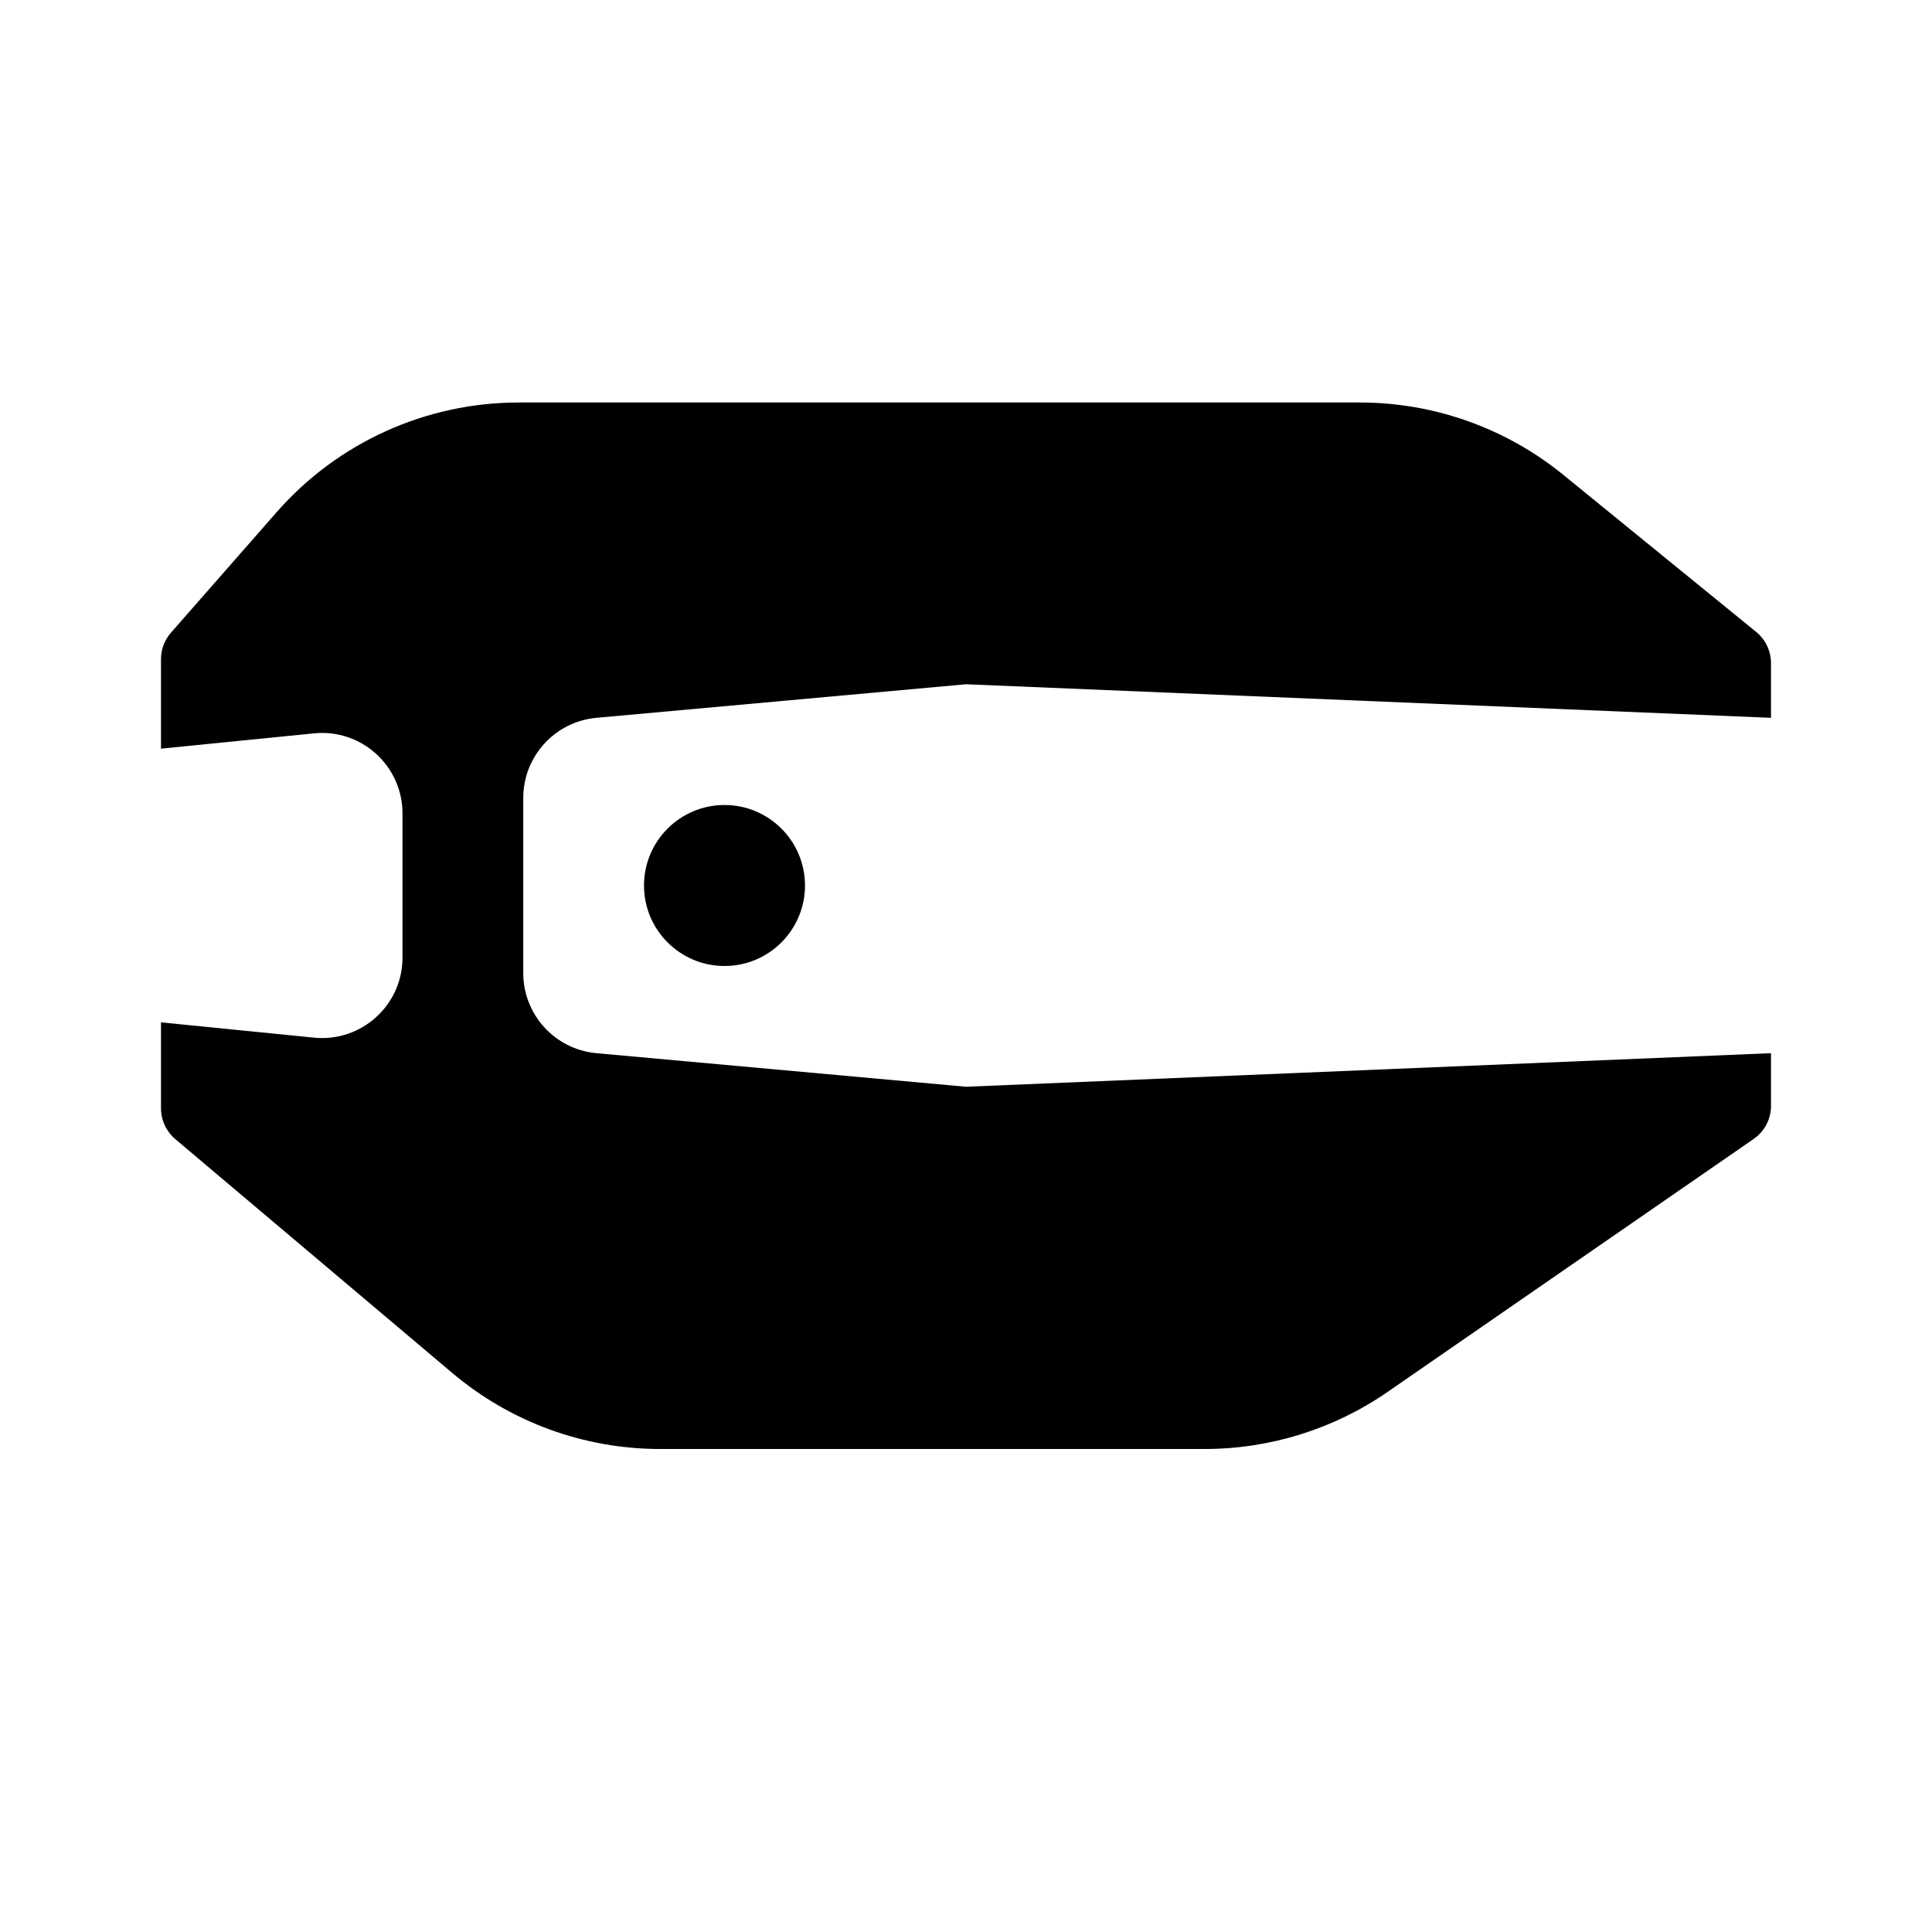 <svg width="24" height="24" viewBox="0 0 24 24" fill="none" xmlns="http://www.w3.org/2000/svg">
<path fill-rule="evenodd" clip-rule="evenodd" d="M16.893 5H6.444C5.292 5 4.196 5.496 3.437 6.362L2.124 7.859C2.044 7.95 2 8.067 2 8.188V9.3L3.901 9.11C4.489 9.051 5 9.513 5 10.105V11.895C5 12.487 4.489 12.949 3.901 12.89L2 12.7V13.768C2 13.915 2.065 14.055 2.177 14.15L5.619 17.056C6.341 17.666 7.255 18 8.2 18H14.963C15.775 18 16.569 17.753 17.237 17.291L21.784 14.149C21.919 14.056 22 13.902 22 13.738V13.083L12 13.5L7.409 13.083C6.894 13.036 6.5 12.604 6.5 12.087V9.913C6.5 9.396 6.894 8.964 7.409 8.917L12 8.5L22 8.917V8.238C22 8.087 21.932 7.945 21.816 7.85L19.419 5.898C18.705 5.317 17.813 5 16.893 5ZM9 12C9.552 12 10 11.552 10 11C10 10.448 9.552 10 9 10C8.448 10 8 10.448 8 11C8 11.552 8.448 12 9 12Z" fill="black"/>
</svg>
